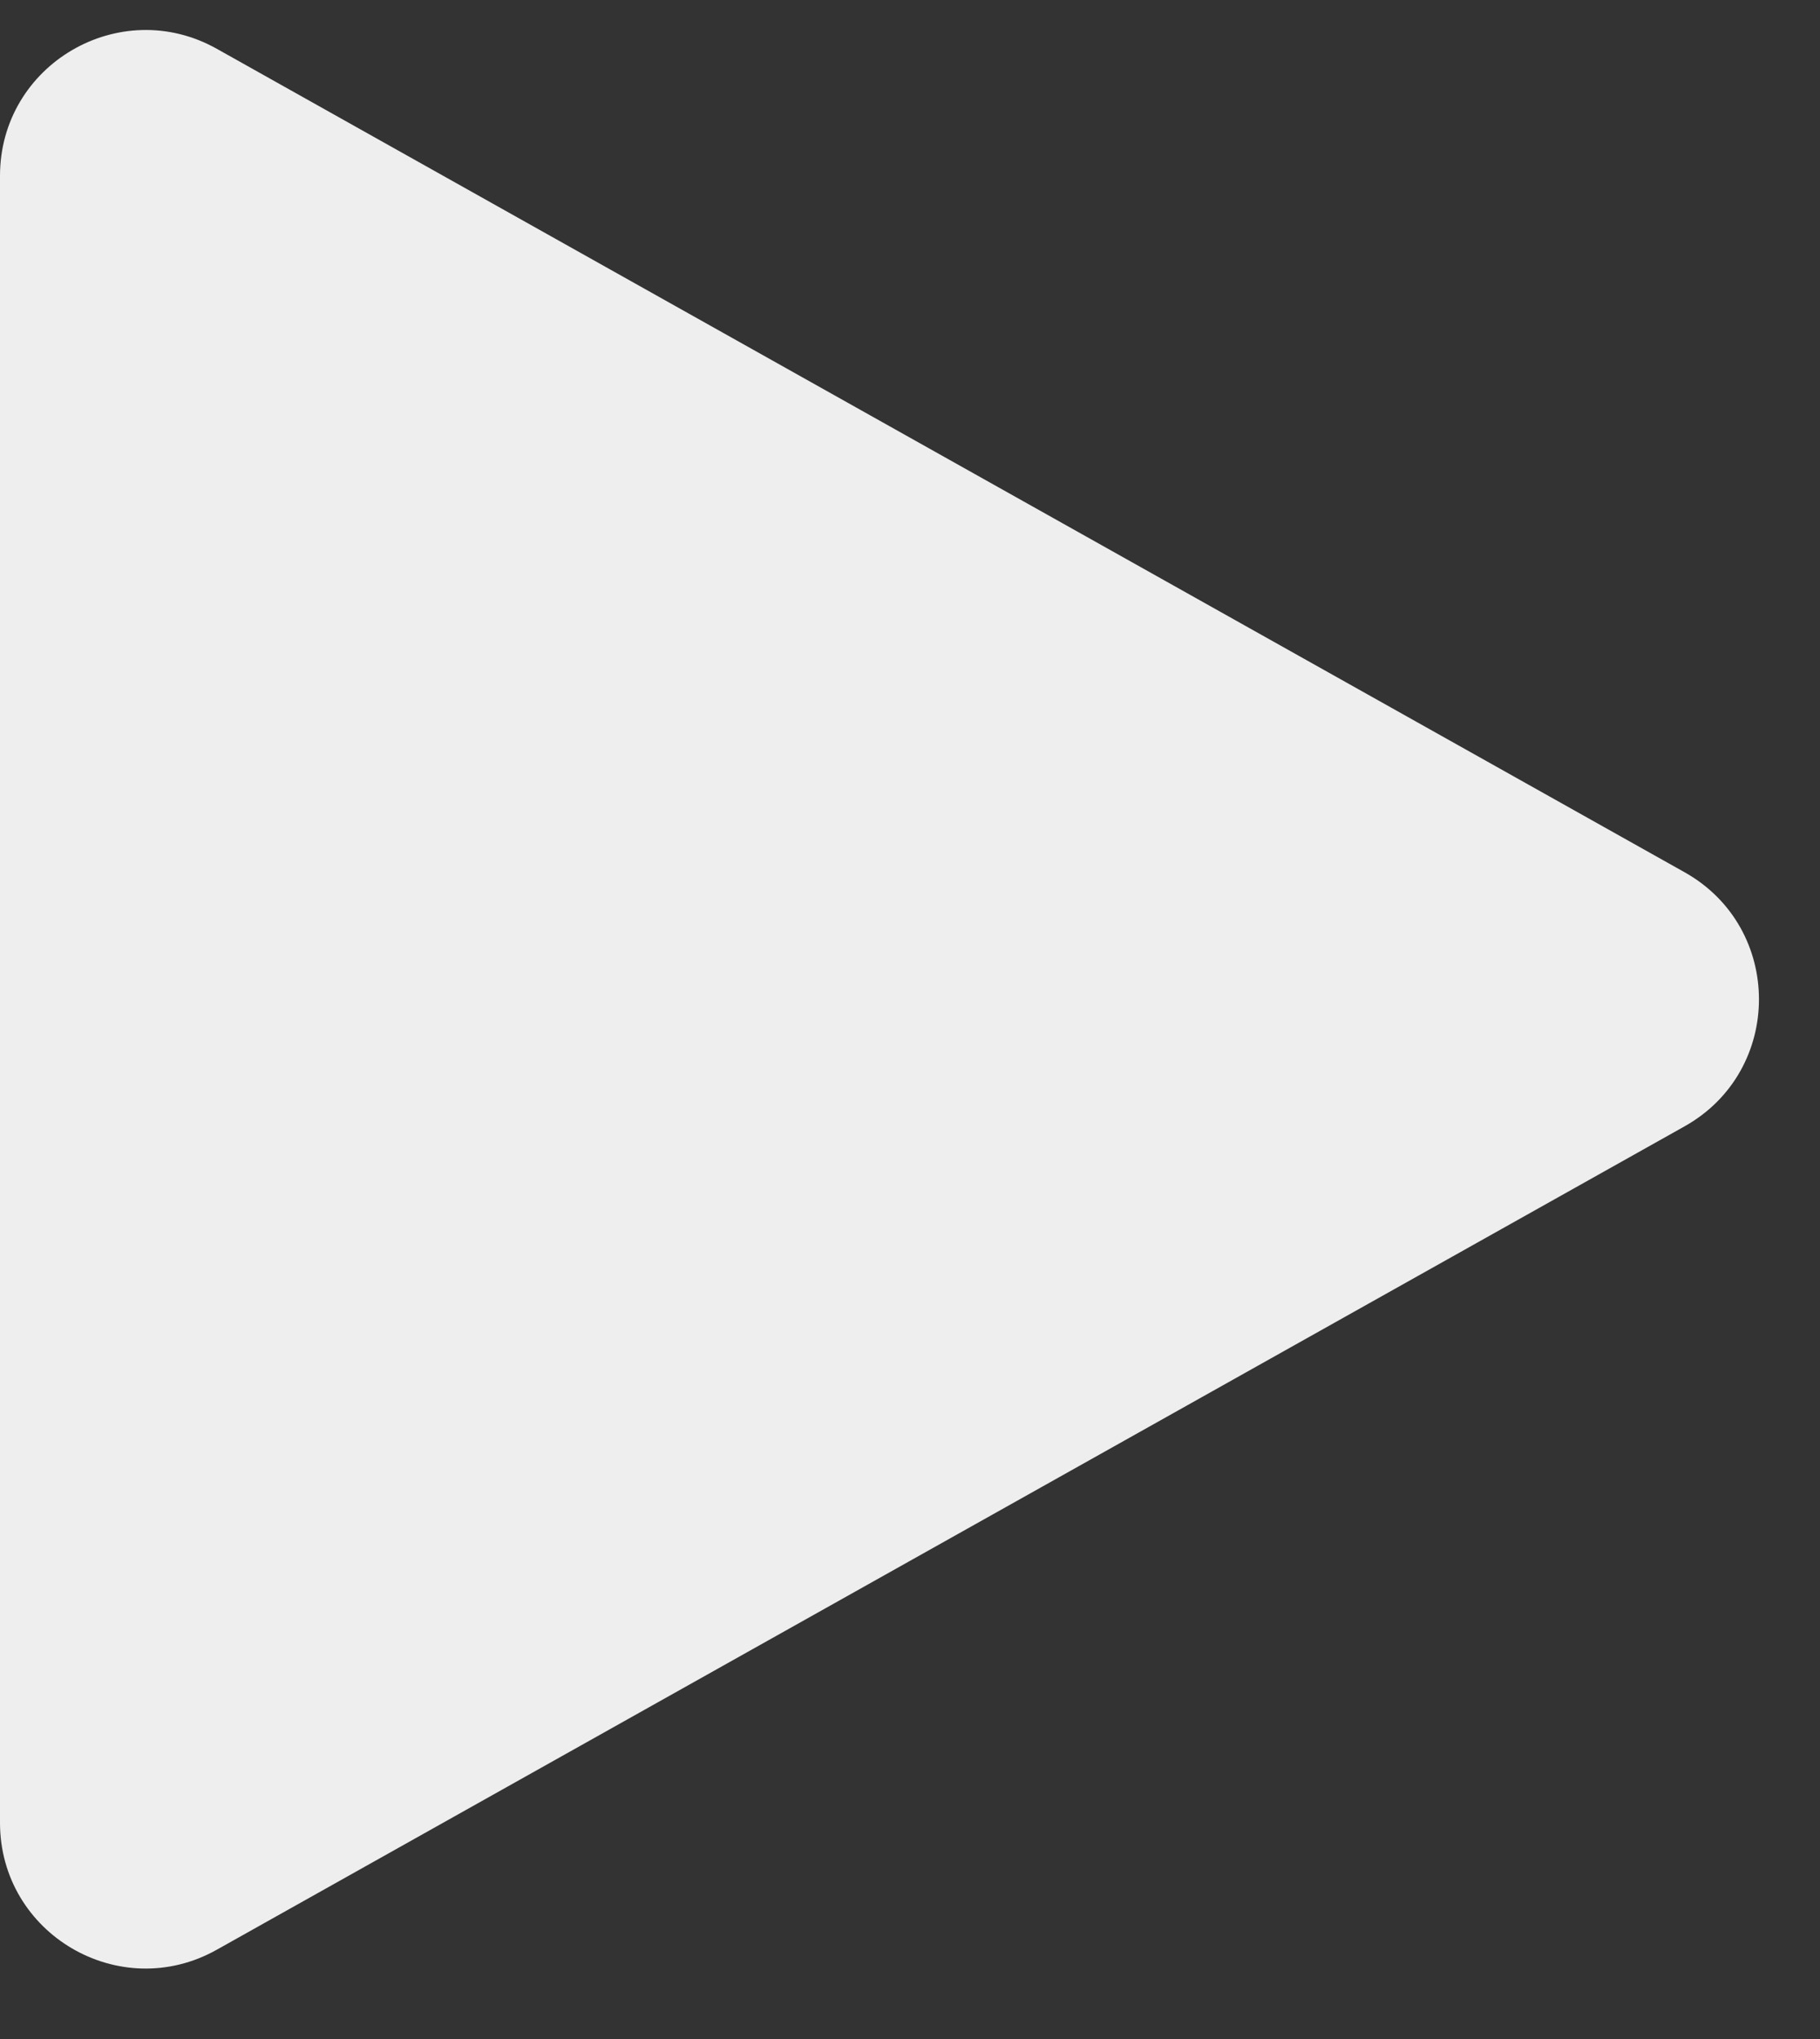 <svg width="25" height="28" viewBox="0 0 25 28" fill="none" xmlns="http://www.w3.org/2000/svg">
<rect x="0" y="0" width="25" height="28" fill="#333333" stroke="none"/>
<path d="M23.14 11.978C24.502 12.742 24.502 14.703 23.14 15.467L2.978 26.774C1.645 27.522 0 26.559 0 25.03L0 2.415C0 0.886 1.645 -0.077 2.978 0.67L23.14 11.978Z" fill="#EEEEEE"/>
</svg>

